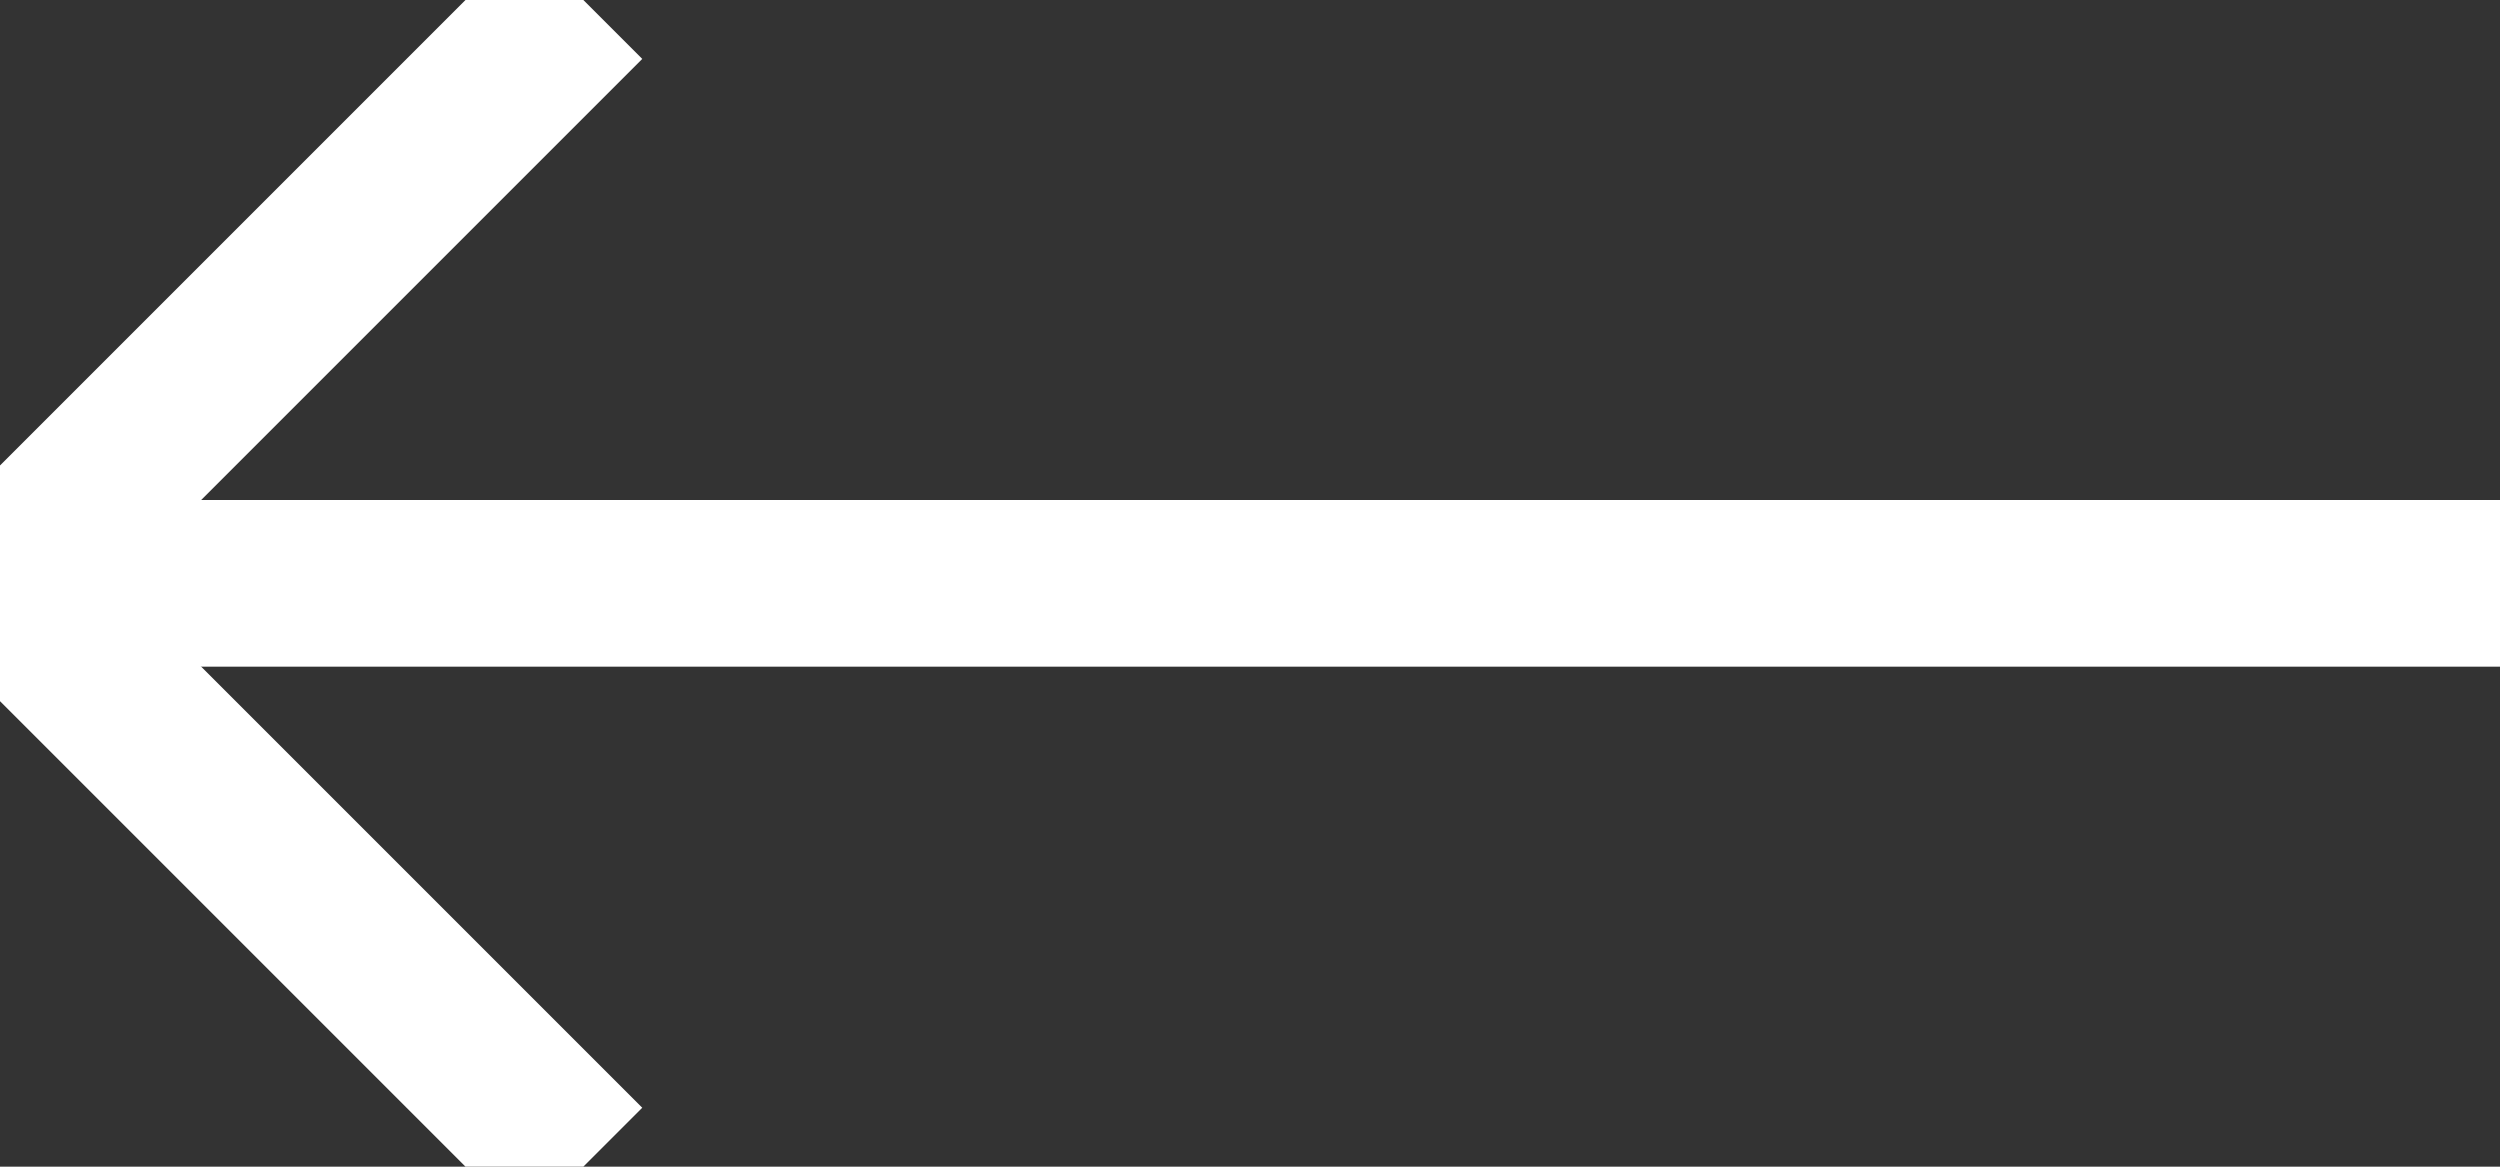 <svg width="30" height="14" viewBox="0 0 30 14" fill="none" xmlns="http://www.w3.org/2000/svg">
<rect x="0" y="0" width="30" height="14" fill="#333333" stroke="none"/>
<line x1="30" y1="7" x2="8.74228e-08" y2="7" stroke="white" stroke-width="2"/>
<path d="M7 14L6.39738e-07 7L7 -1.66893e-06" stroke="white" stroke-width="2"/>
</svg>

